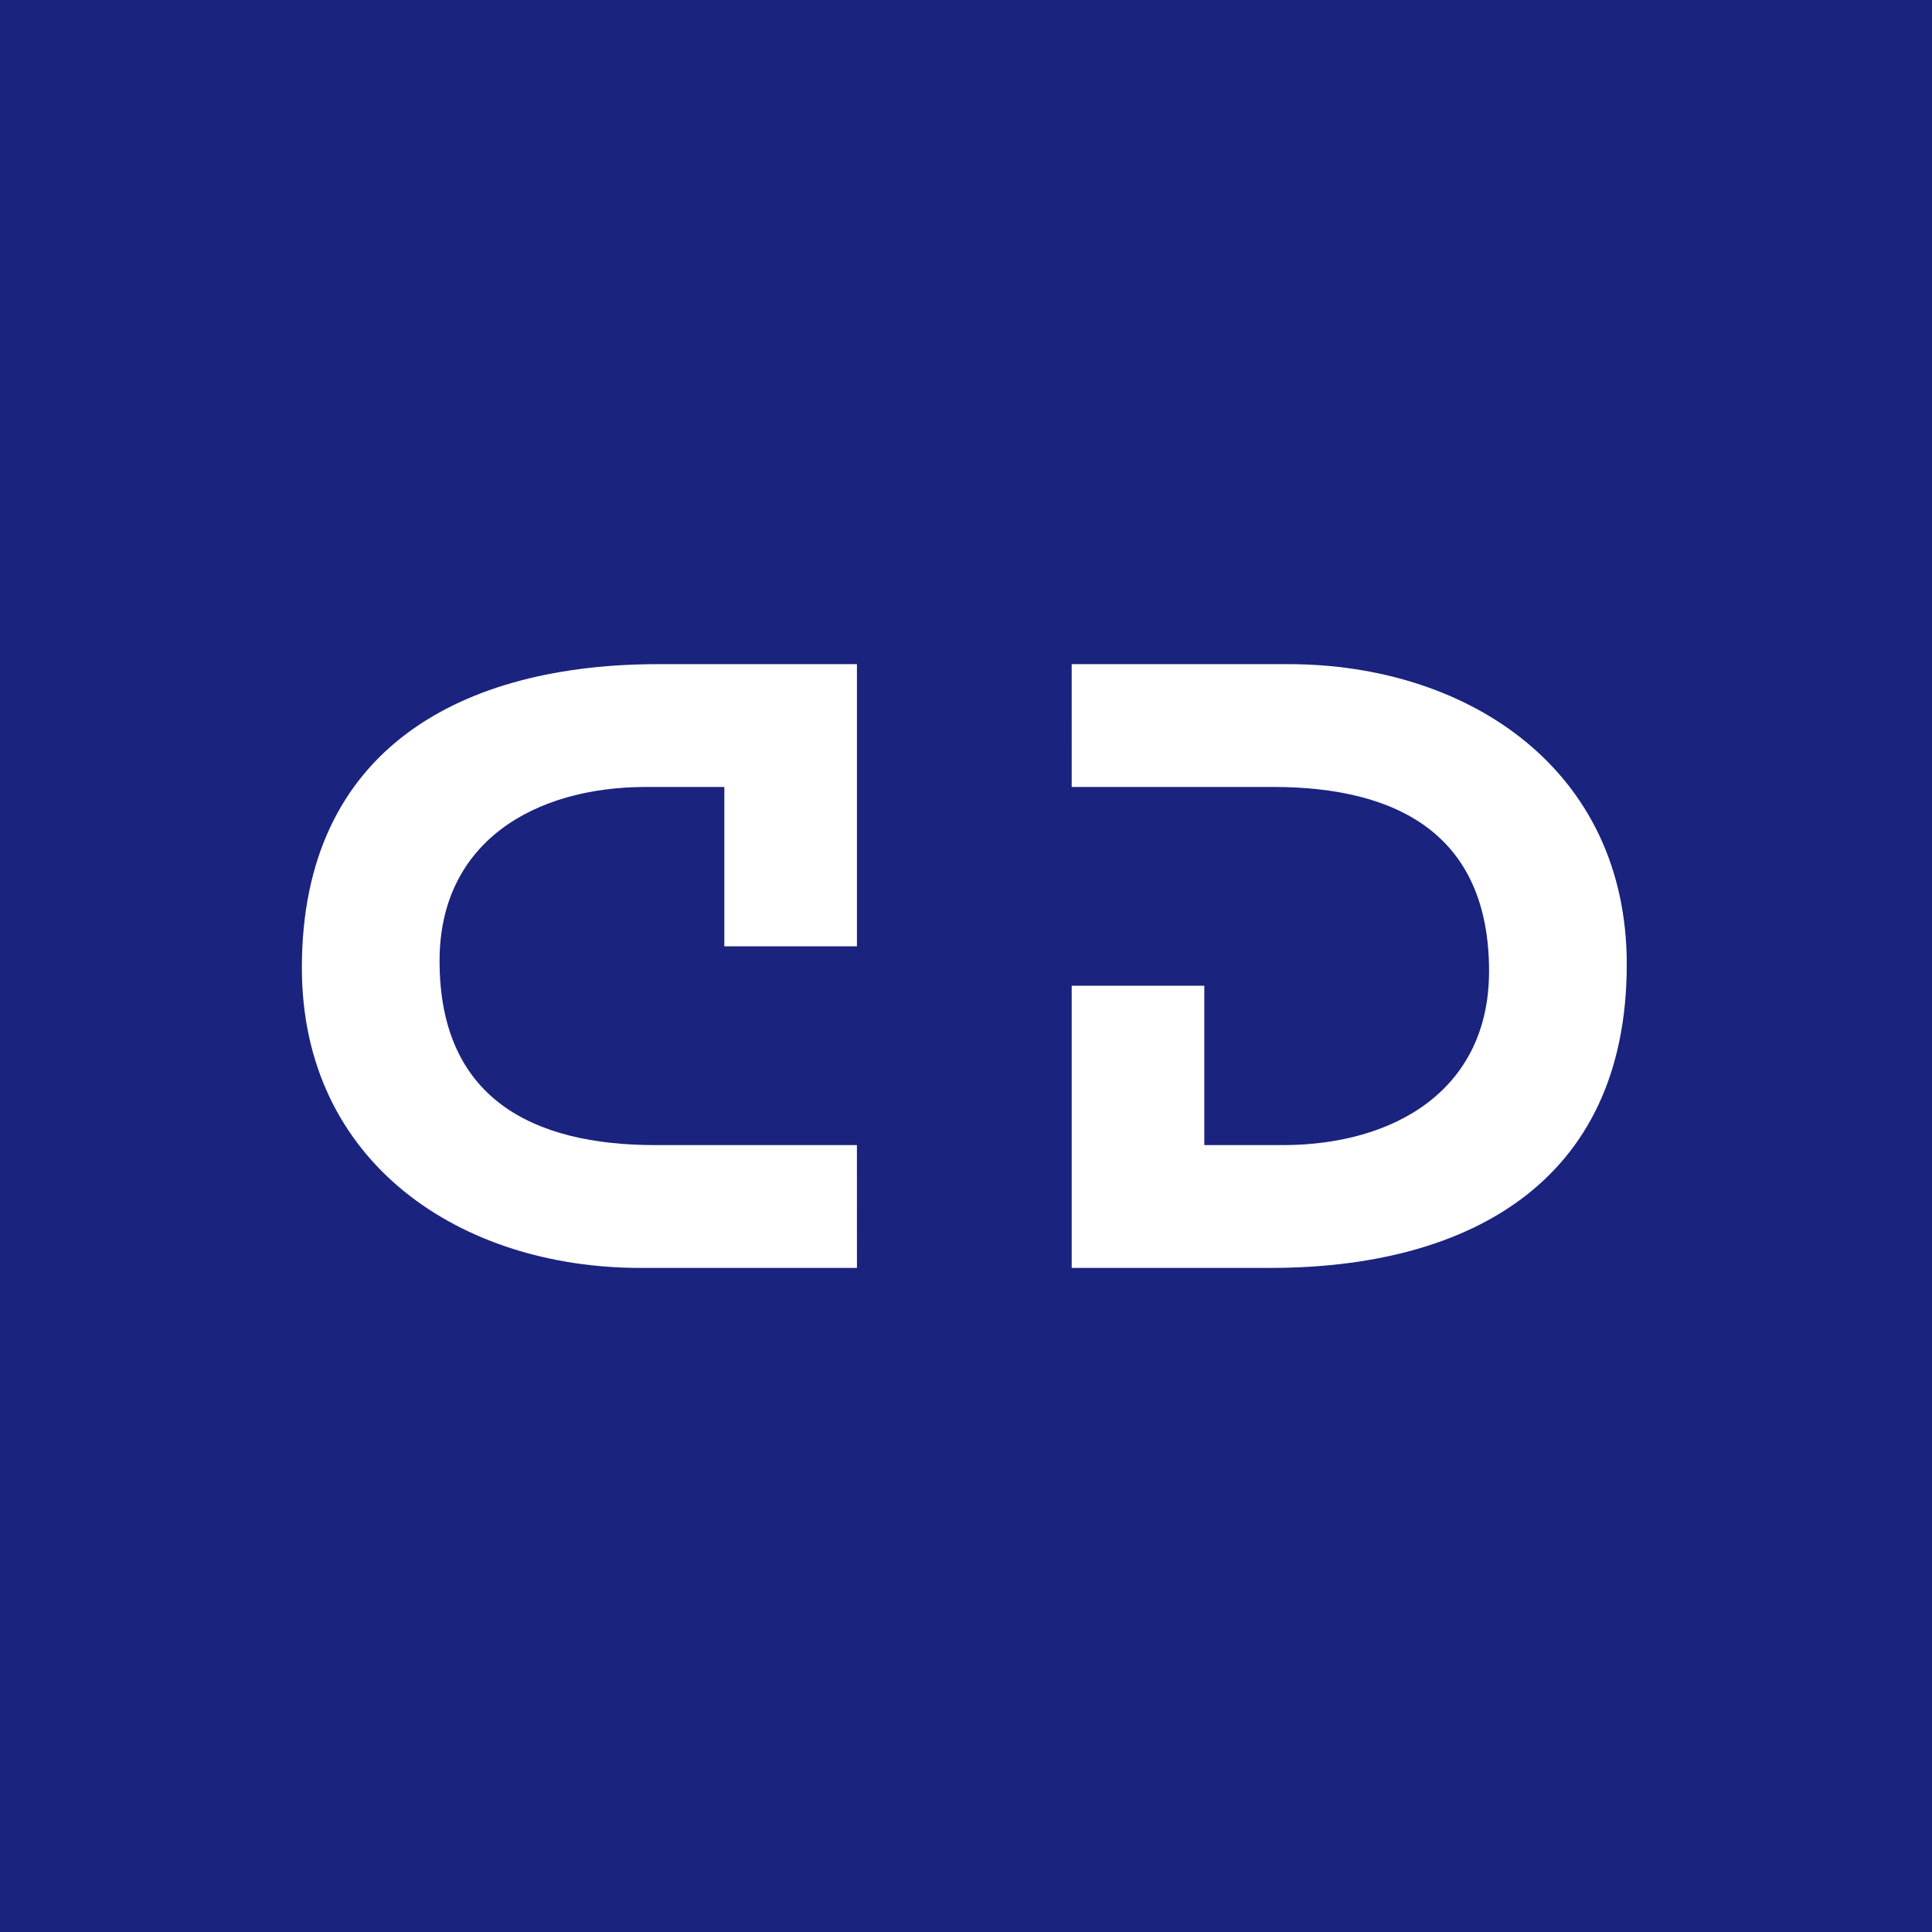 <svg xmlns="http://www.w3.org/2000/svg" width="256" height="256" viewBox="0 0 256 256">
  <g id="Group_5279" data-name="Group 5279" transform="translate(-3327 1491)">
    <rect id="Rectangle_3458" data-name="Rectangle 3458" width="256" height="256" transform="translate(3327 -1491)" fill="#1a237e"/>
    <g id="Group_5278" data-name="Group 5278" transform="translate(3023.263 -3322.767)">
      <path id="Path_2404" data-name="Path 2404" d="M1207.335,2009.4h-28.722c-23.765,0-44.829-13.9-44.829-39.775,0-29.266,21.513-40.225,47.194-40.225h26.356v37.387h-17.571v-21.116H1179.4c-14.867,0-27.371,7.344-27.371,23.051,0,18.191,12.278,24.406,28.609,24.406h26.694Z" transform="translate(-790.048 -9.629)" fill="#fff" fill-rule="evenodd"/>
      <path id="Path_2406" data-name="Path 2406" d="M1698.978,1929.4H1727.7c23.766,0,44.829,13.9,44.829,39.774,0,29.268-21.515,40.226-47.194,40.226h-26.356v-37.387h17.57v21.116h10.363c14.867,0,27.37-7.344,27.37-23.05,0-18.192-12.277-24.407-28.609-24.407h-26.694Z" transform="translate(-1253.237 -9.629)" fill="#fff" fill-rule="evenodd"/>
    </g>
  </g>
</svg>
